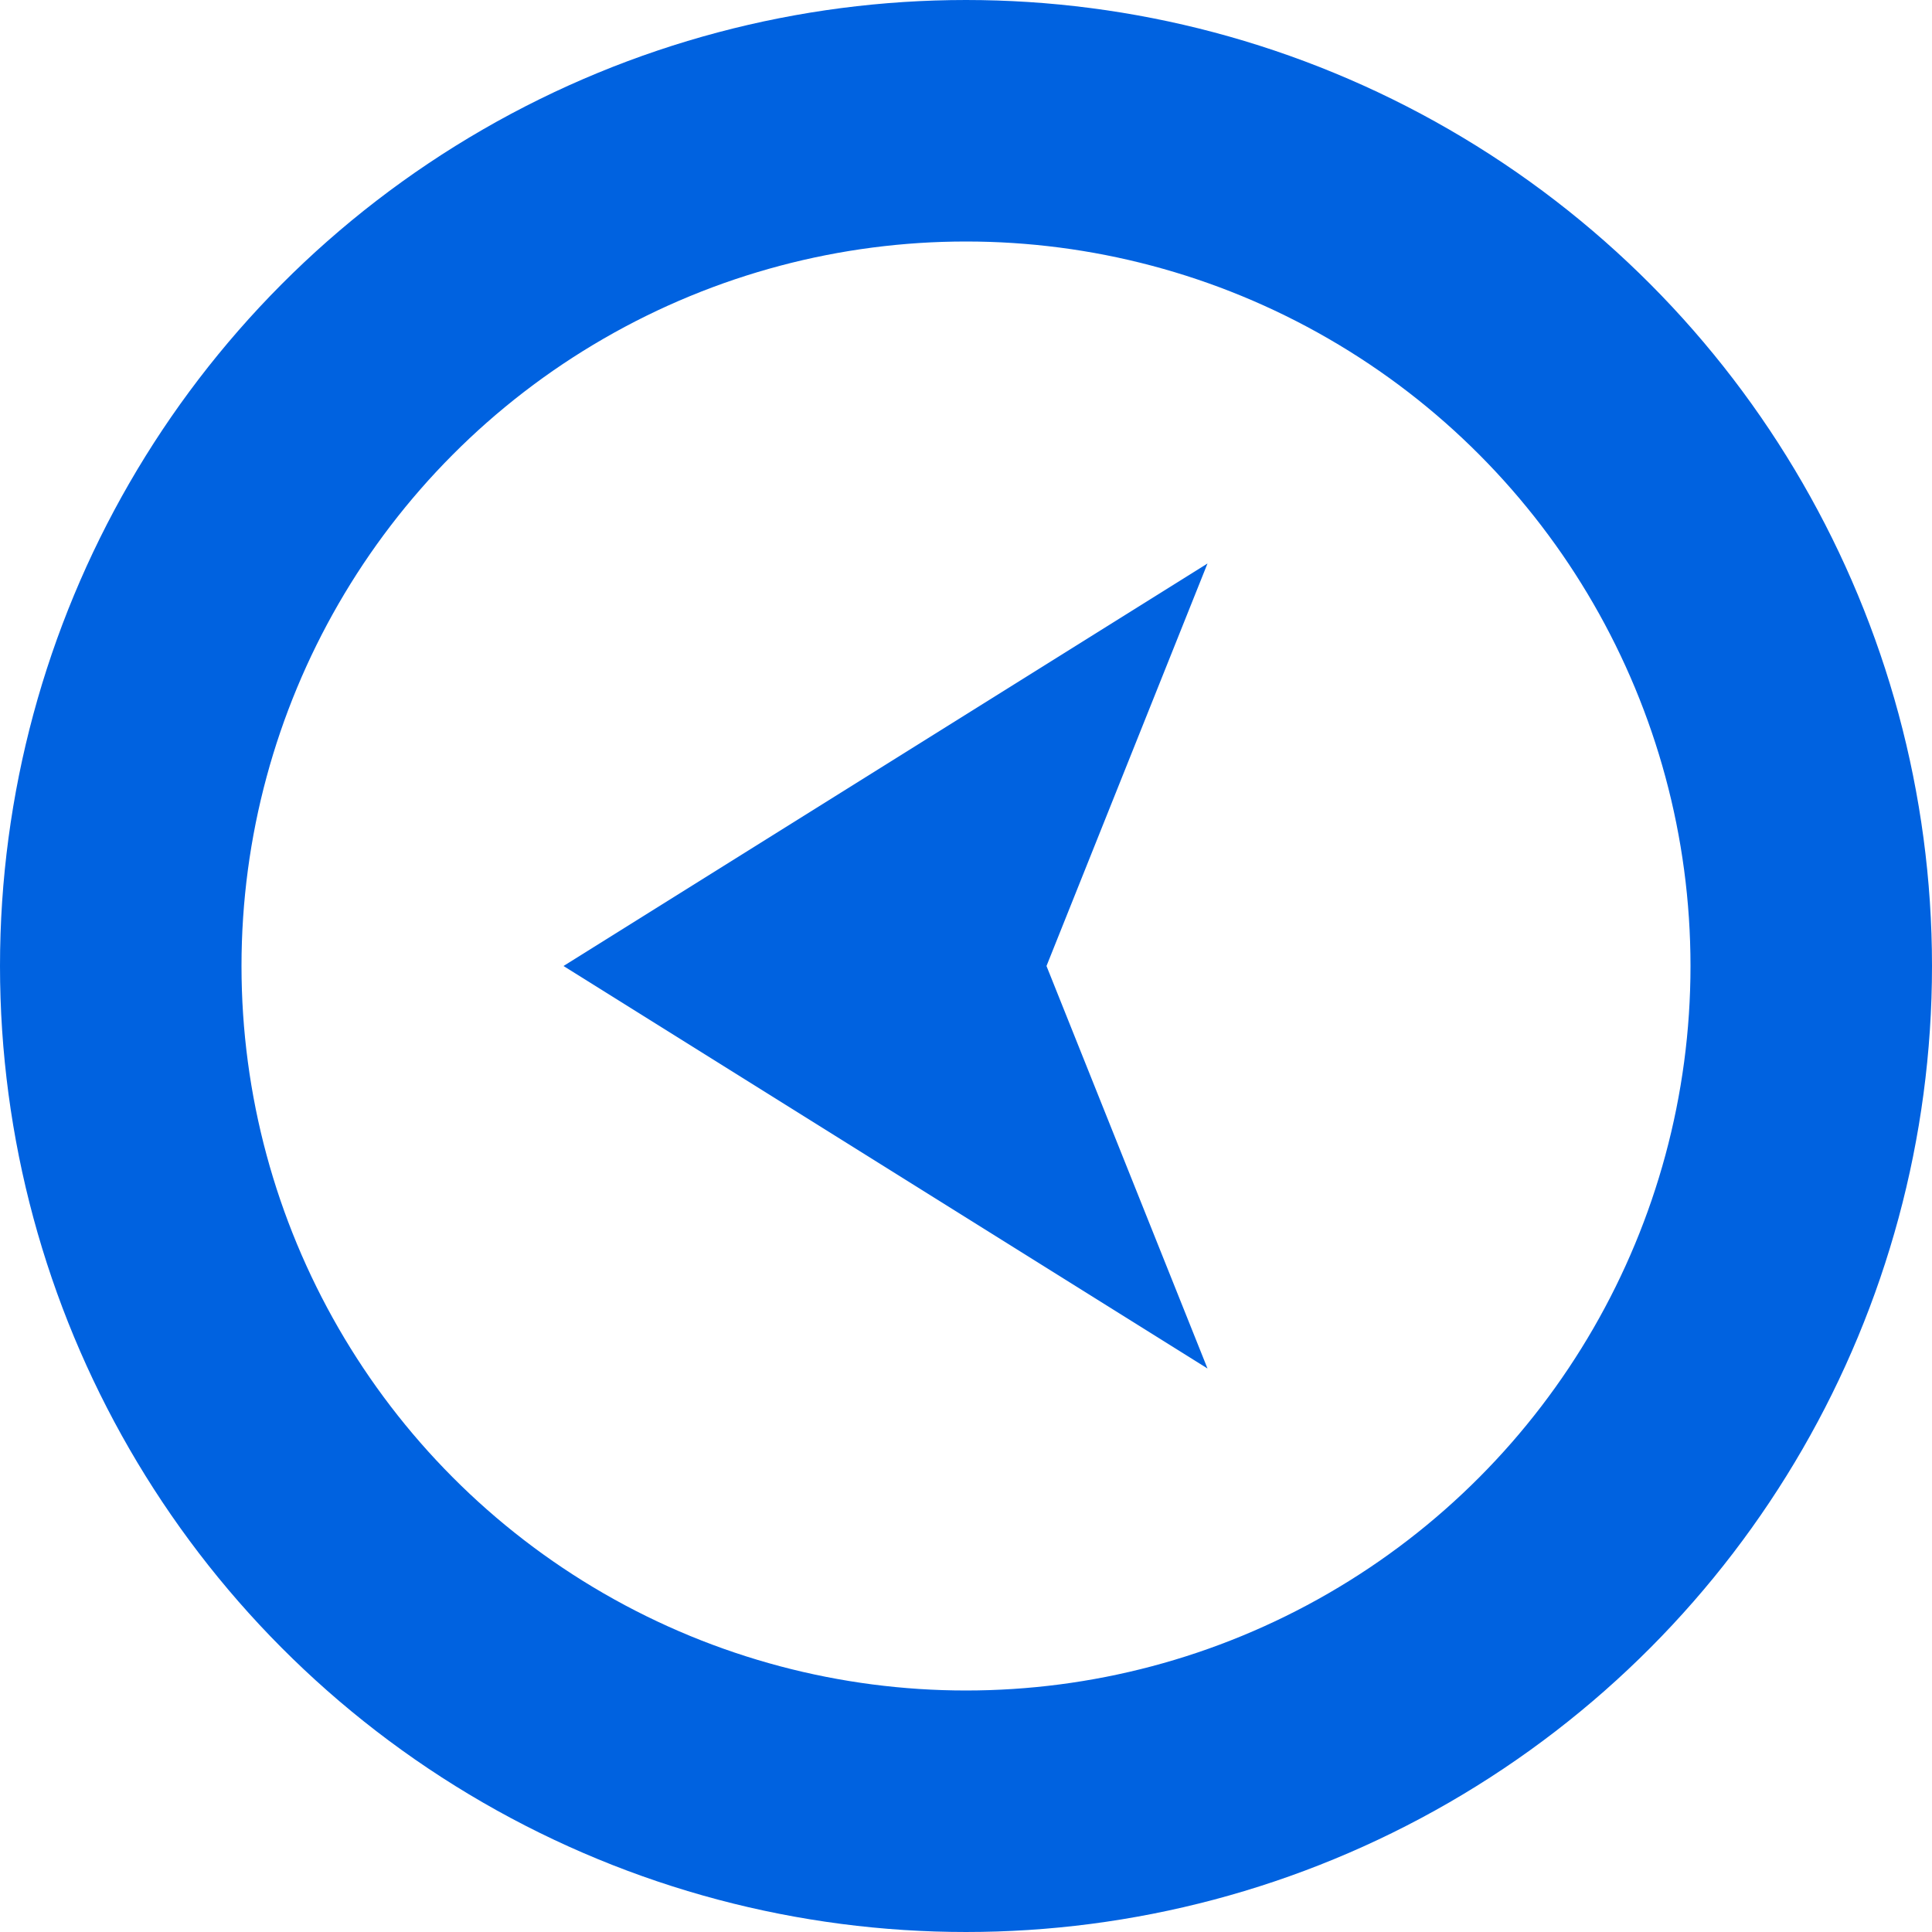 <svg height="24" viewBox="0 0 24 24" width="24" xmlns="http://www.w3.org/2000/svg"><g fill="none" fill-rule="evenodd"><circle cx="12" cy="12" r="10.5" stroke="#0062e0" stroke-width="3"/><path d="m11 8 5 8-5-2-5 2z" fill="#0062e0" transform="matrix(0 -1 1 0 -1 23)"/></g></svg>